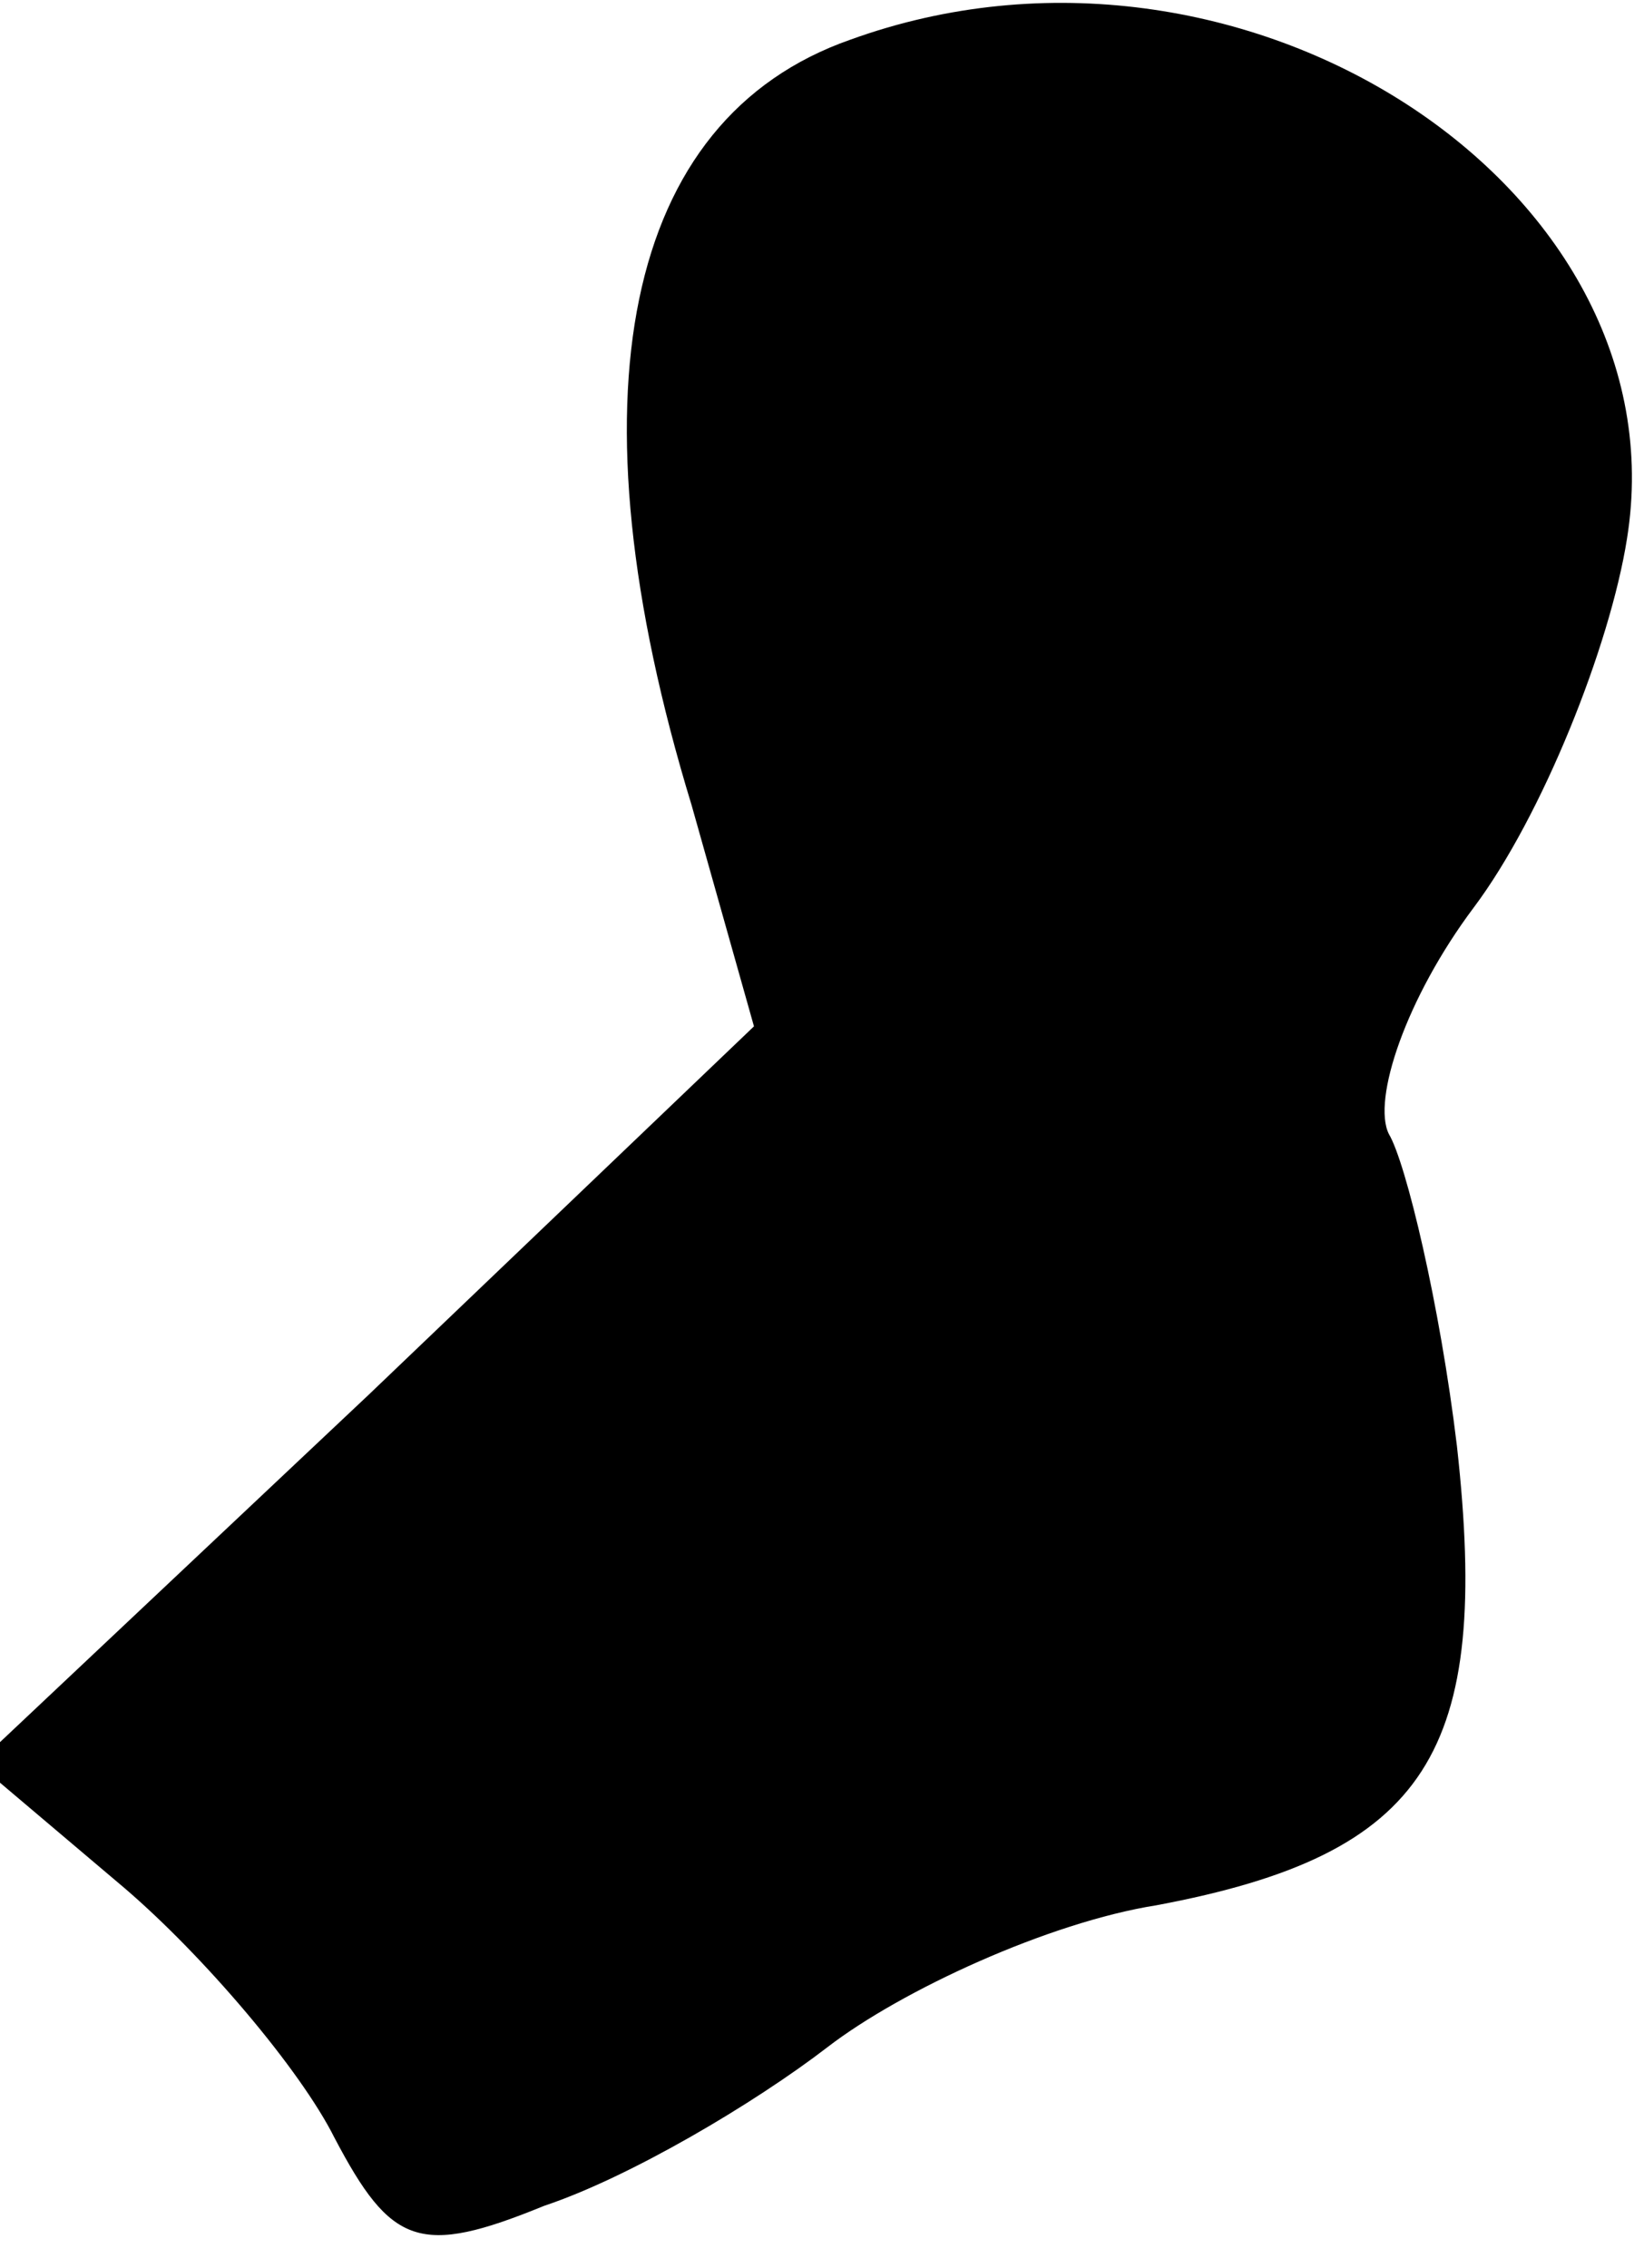 <?xml version="1.0" standalone="no"?>
<!DOCTYPE svg PUBLIC "-//W3C//DTD SVG 20010904//EN"
 "http://www.w3.org/TR/2001/REC-SVG-20010904/DTD/svg10.dtd">
<svg version="1.0" xmlns="http://www.w3.org/2000/svg"
 width="29pt" height="40pt" viewBox="0 0 29 40"
 preserveAspectRatio="xMidYMid meet">
<g transform="translate(0,40) scale(0.1,-0.1)"
fill="#000000" stroke="none">
<path fill="#000000" stroke="none" d="M150 393 c-40 -14 -50 -63 -28 -135
l11 -39 -68 -65 -69 -65 26 -22 c14 -12 31 -32 37 -44 10 -19 15 -21 37 -12
15 5 37 18 50 28 13 10 39 22 58 25 48 9 59 27 53 81 -3 25 -9 50 -12 55 -3 6
3 24 15 40 12 16 24 46 27 65 10 62 -68 113 -137 88z"/>
</g>
</svg>
